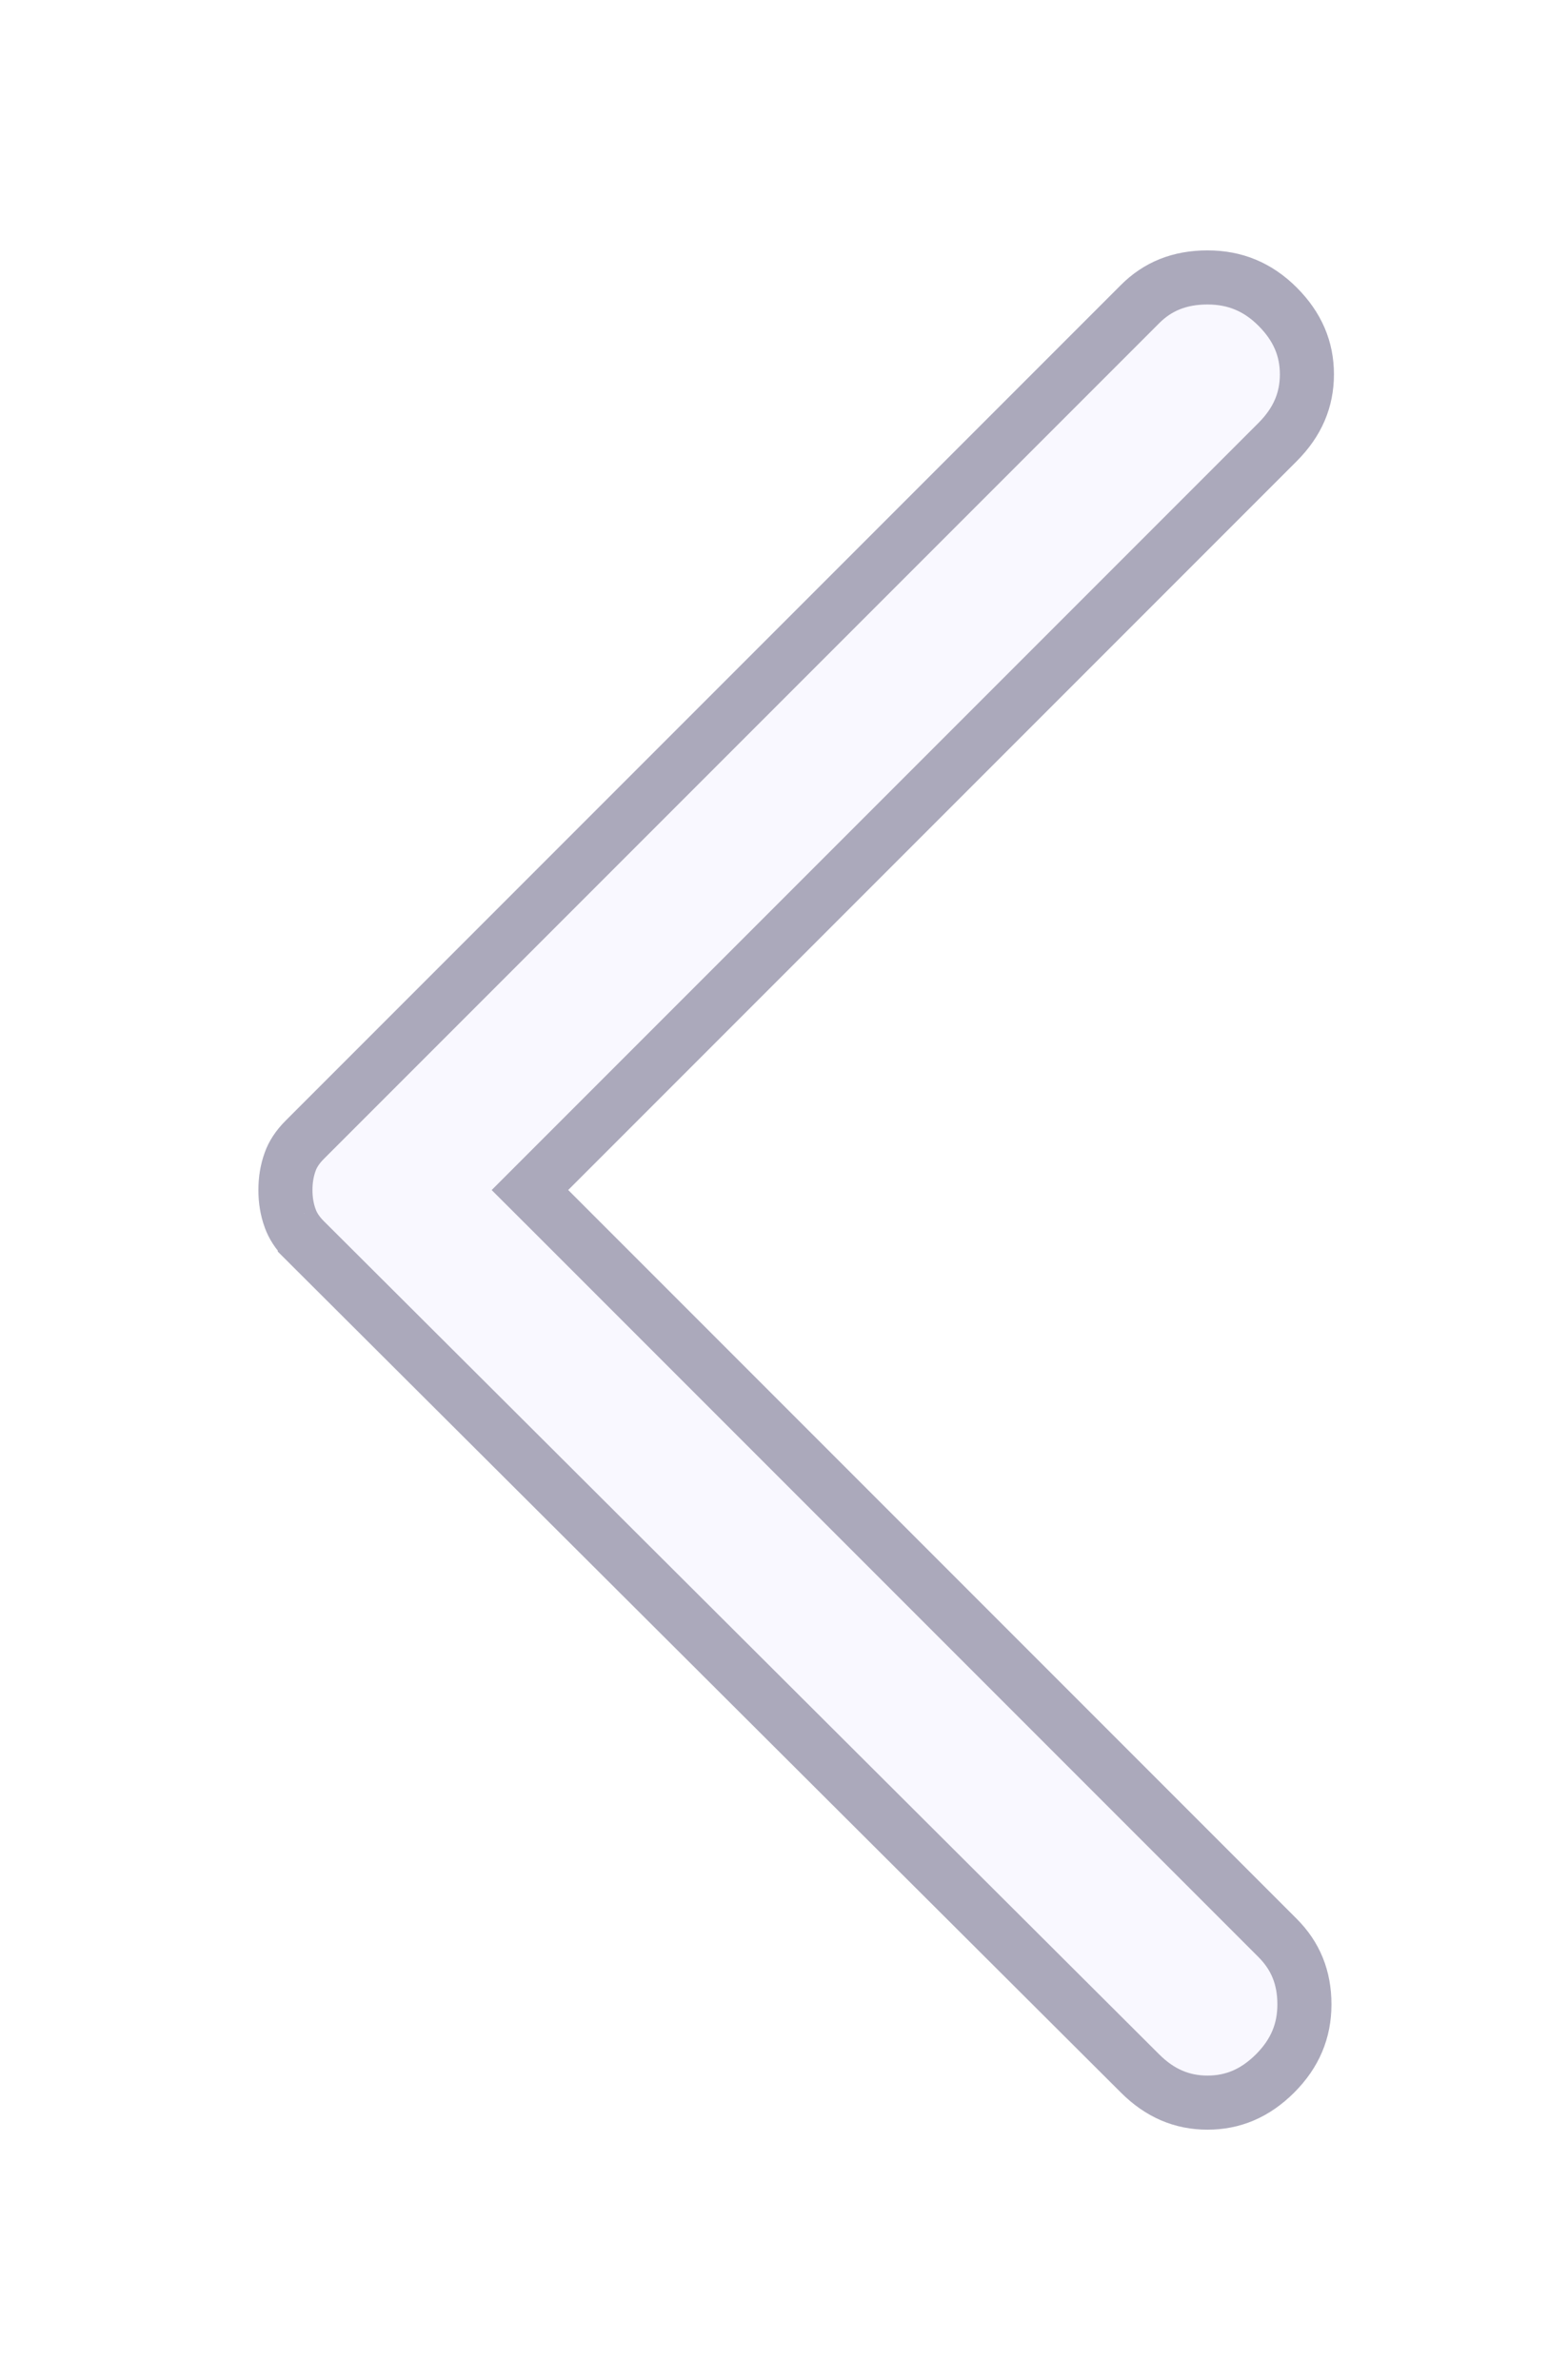 <svg width="29" height="44" viewBox="0 0 29 44" fill="none" xmlns="http://www.w3.org/2000/svg">
<g filter="url(#filter0_d_219_1025)">
<path d="M17.729 34.683L2.283 19.283C2.1 19.1 1.97 18.901 1.895 18.687C1.818 18.473 1.779 18.244 1.779 18C1.779 17.755 1.818 17.526 1.895 17.312C1.97 17.098 2.1 16.9 2.283 16.716L17.729 1.271C18.157 0.843 18.692 0.629 19.333 0.629C19.975 0.629 20.525 0.858 20.983 1.316C21.442 1.775 21.671 2.309 21.671 2.921C21.671 3.532 21.442 4.066 20.983 4.525L7.508 18L20.983 31.475C21.411 31.902 21.625 32.429 21.625 33.055C21.625 33.682 21.396 34.225 20.937 34.683C20.479 35.141 19.944 35.371 19.333 35.371C18.722 35.371 18.187 35.141 17.729 34.683Z" fill="#F9F8FF"/>
<path d="M18.083 34.33L18.082 34.329L2.637 18.93C2.637 18.929 2.637 18.929 2.636 18.929C2.498 18.791 2.413 18.654 2.366 18.52L2.365 18.518C2.309 18.362 2.279 18.191 2.279 18C2.279 17.809 2.309 17.637 2.365 17.482L2.366 17.479C2.413 17.345 2.499 17.208 2.637 17.07L18.083 1.624C18.41 1.296 18.815 1.129 19.333 1.129C19.841 1.129 20.264 1.304 20.63 1.67C21 2.041 21.171 2.451 21.171 2.921C21.171 3.39 21 3.8 20.63 4.171L7.155 17.646L6.801 18L7.155 18.353L20.63 31.828C20.96 32.159 21.125 32.557 21.125 33.055C21.125 33.544 20.952 33.961 20.584 34.33C20.213 34.7 19.803 34.871 19.333 34.871C18.863 34.871 18.453 34.7 18.083 34.33Z" stroke="#ABA9BB"/>
</g>
<defs>
<filter id="filter0_d_219_1025" x="0.779" y="0.629" width="27.892" height="42.741" filterUnits="userSpaceOnUse" color-interpolation-filters="sRGB">
<feFlood flood-opacity="0" result="BackgroundImageFix"/>
<feColorMatrix in="SourceAlpha" type="matrix" values="0 0 0 0 0 0 0 0 0 0 0 0 0 0 0 0 0 0 127 0" result="hardAlpha"/>
<feOffset dx="3" dy="4"/>
<feGaussianBlur stdDeviation="2"/>
<feComposite in2="hardAlpha" operator="out"/>
<feColorMatrix type="matrix" values="0 0 0 0 0 0 0 0 0 0 0 0 0 0 0 0 0 0 0.5 0"/>
<feBlend mode="normal" in2="BackgroundImageFix" result="effect1_dropShadow_219_1025"/>
<feBlend mode="normal" in="SourceGraphic" in2="effect1_dropShadow_219_1025" result="shape"/>
</filter>
</defs>
</svg>
